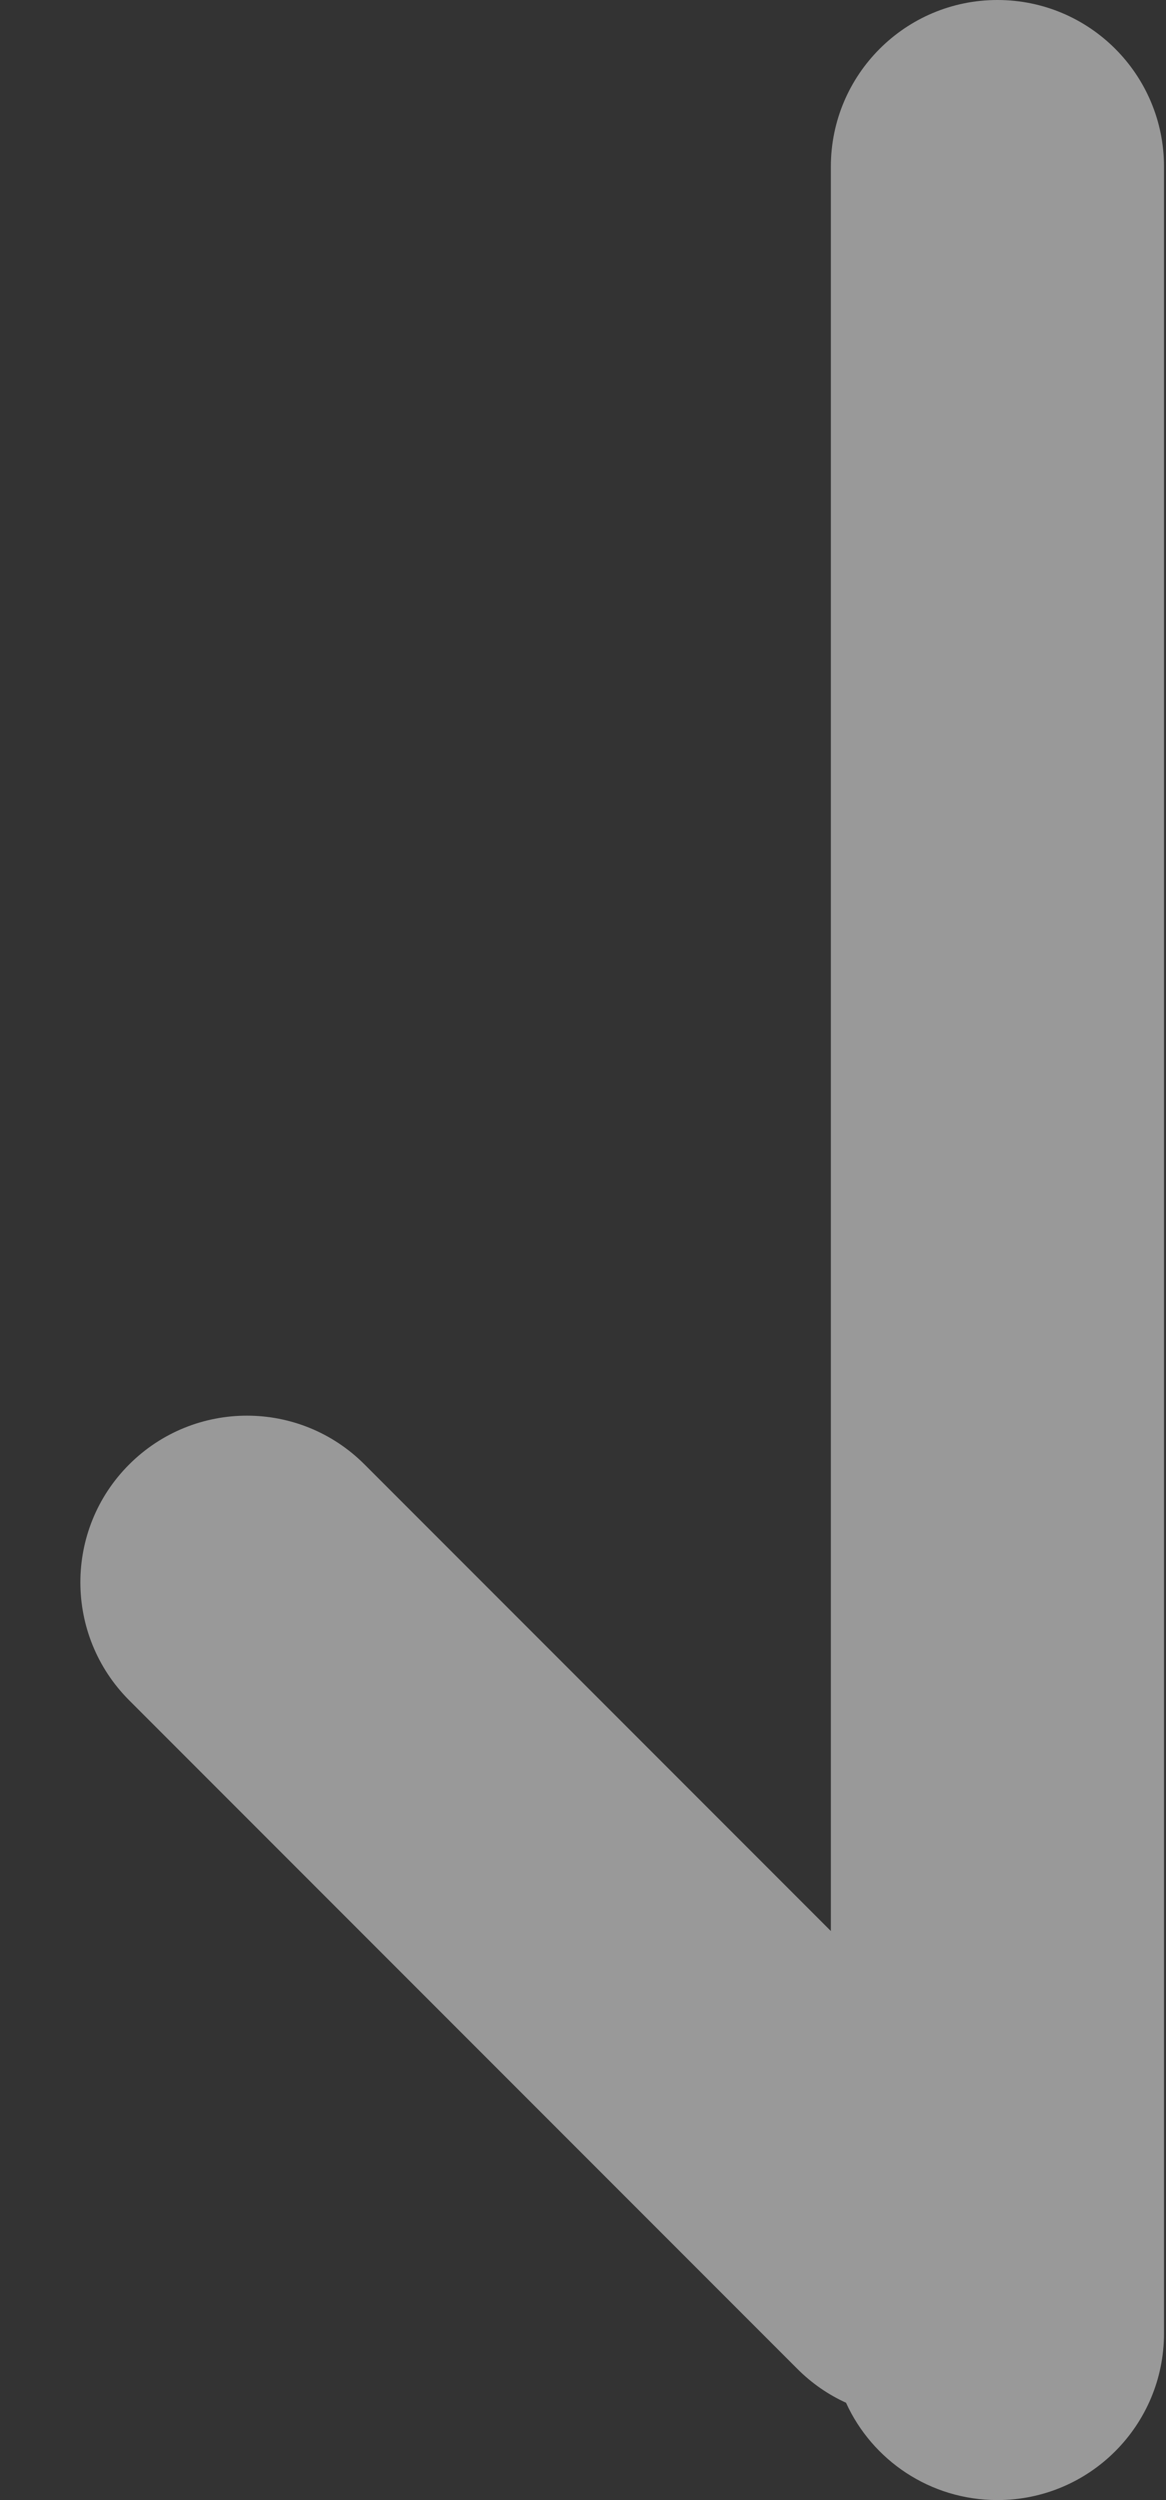 <svg width="7" height="15" viewBox="0 0 7 15" fill="none" xmlns="http://www.w3.org/2000/svg">
<rect x="0" y="0" width="7" height="15" fill="#333333" stroke="none"/>
<path opacity="0.503" fill-rule="evenodd" clip-rule="evenodd" d="M6.988 1C6.988 0.448 6.541 0 5.988 0C5.436 0 4.988 0.448 4.988 1L4.988 11.586L2.189 8.787C1.799 8.396 1.166 8.396 0.775 8.787C0.385 9.177 0.385 9.81 0.775 10.201L4.787 14.213C4.874 14.3 4.973 14.368 5.079 14.416C5.236 14.761 5.584 15 5.988 15C6.541 15 6.988 14.552 6.988 14L6.988 1Z" fill="white"/>
</svg>
